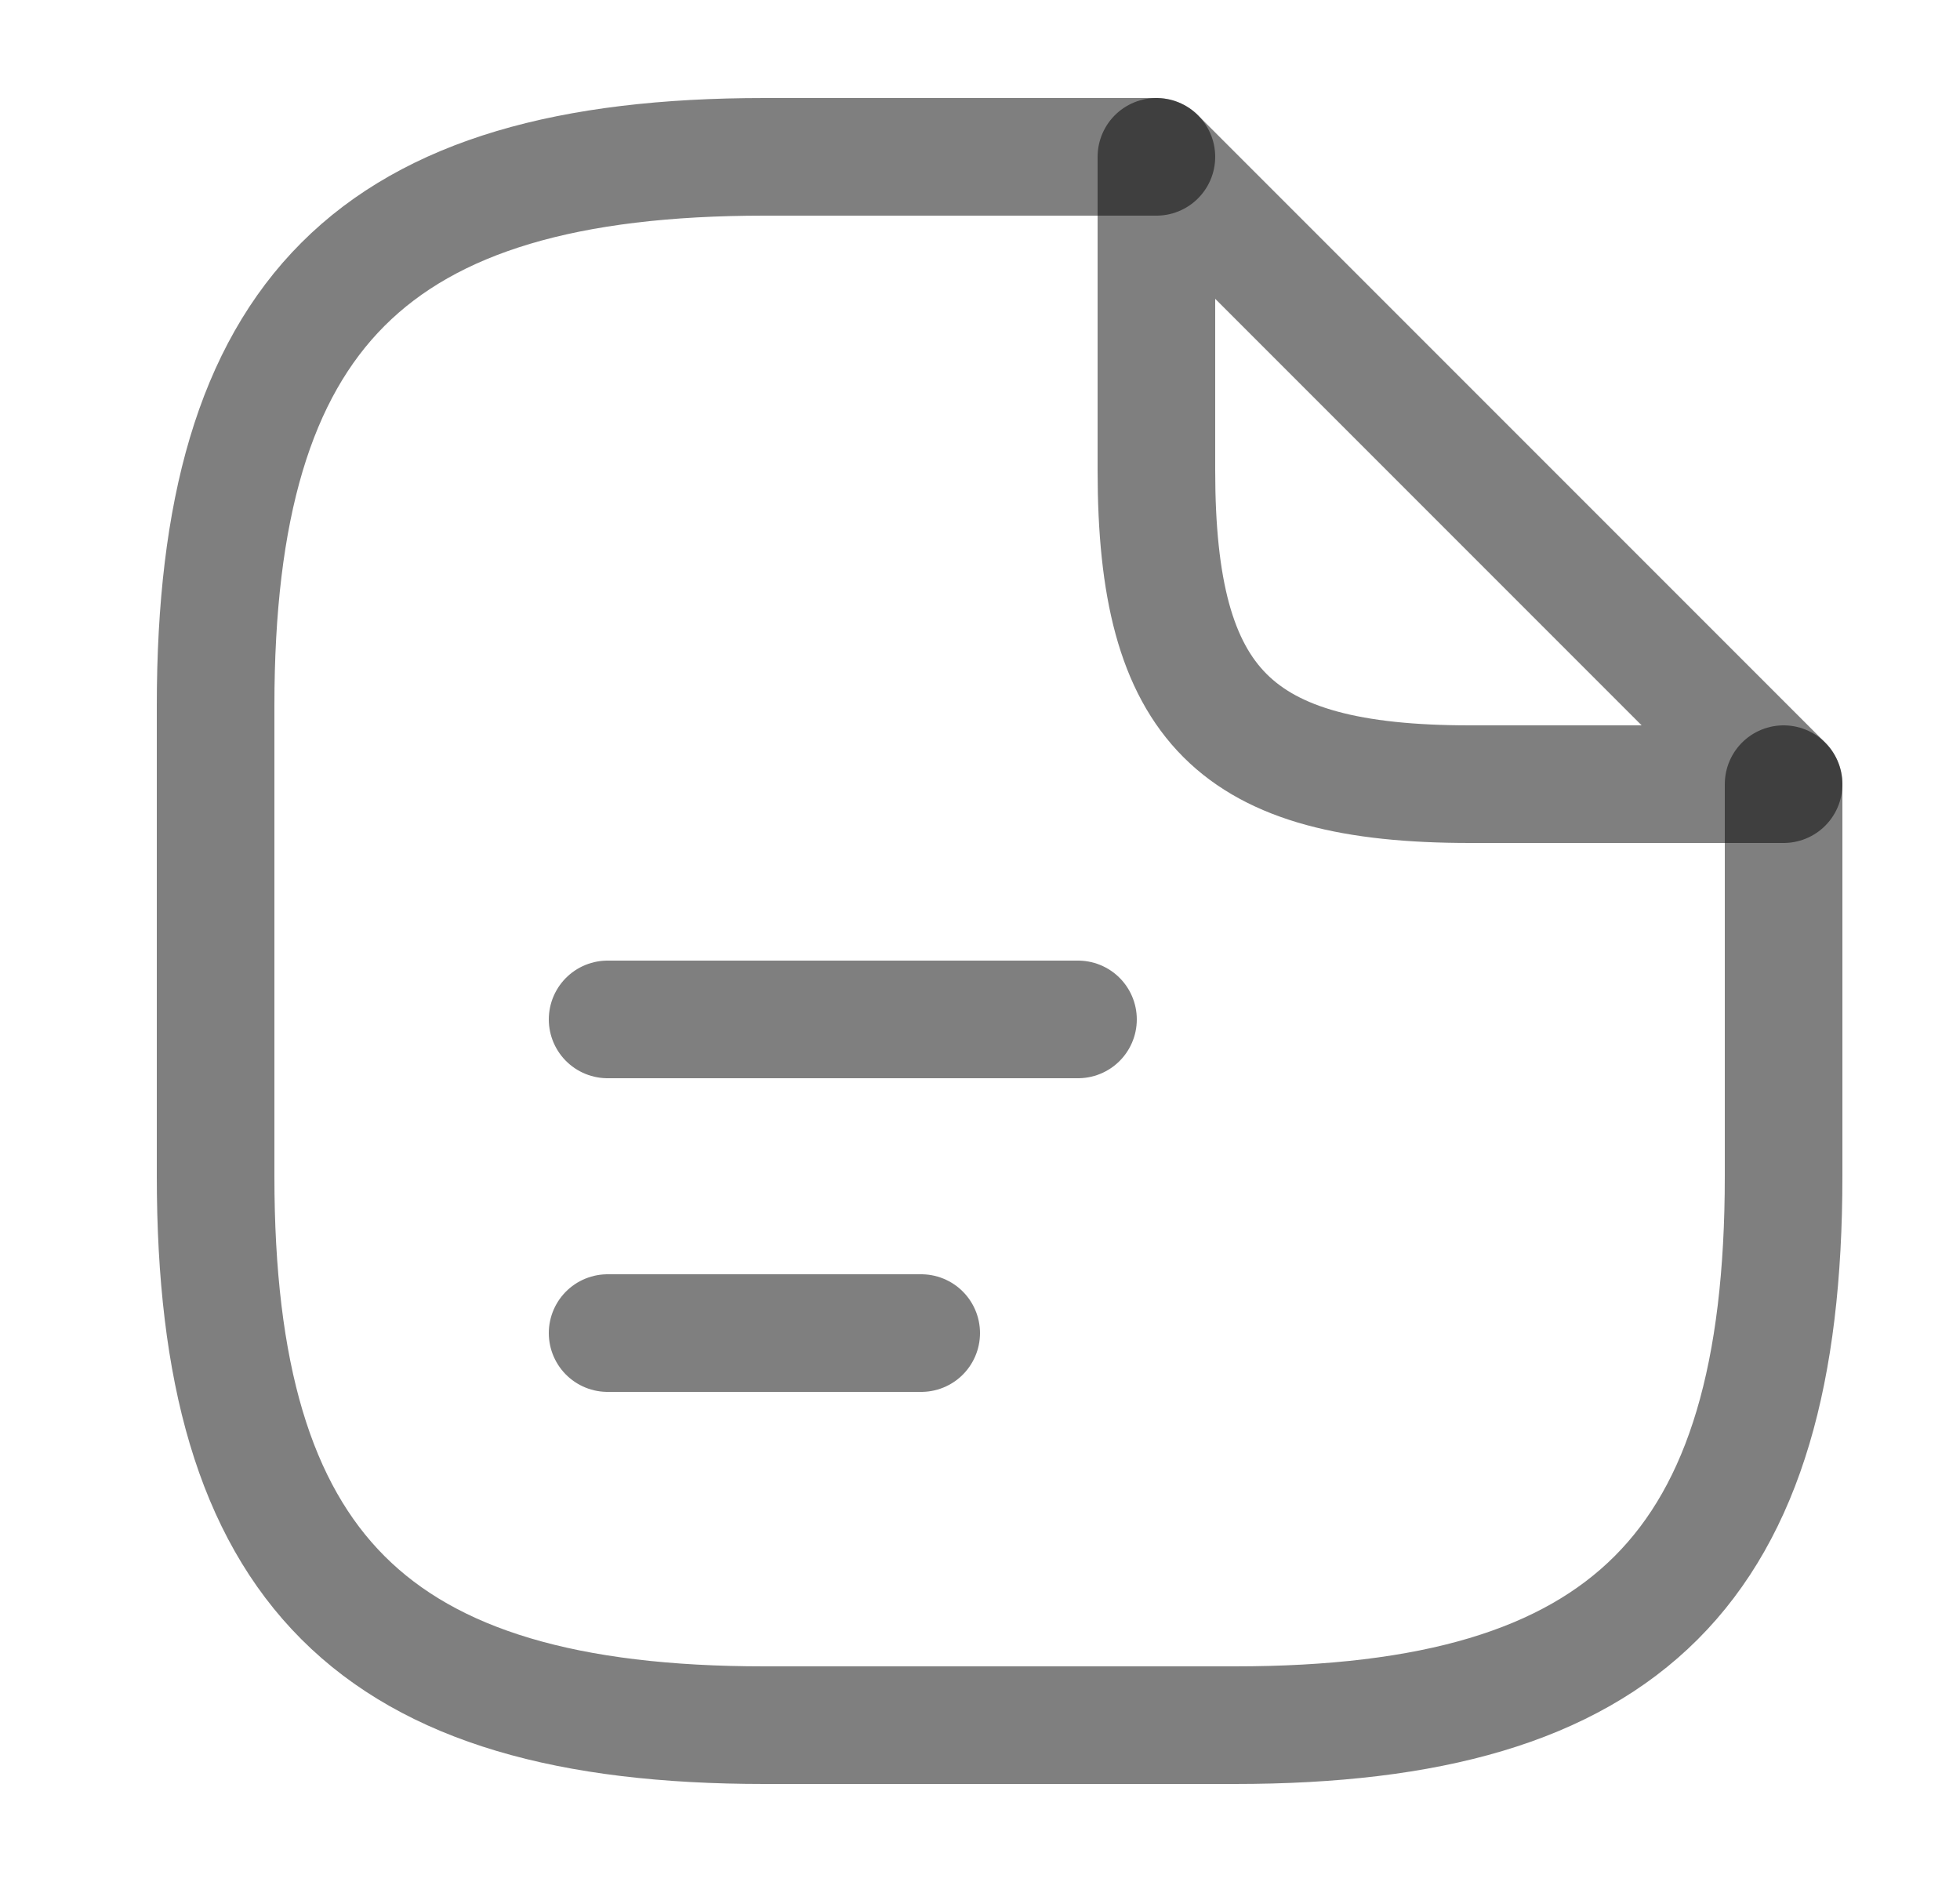 <svg width="25" height="24" viewBox="0 0 25 24" fill="none" xmlns="http://www.w3.org/2000/svg">
<path d="M22.75 10V15C22.75 20 20.75 22 15.75 22H9.75C4.75 22 2.75 20 2.75 15V9C2.75 4 4.75 2 9.75 2H14.75" stroke="black" stroke-opacity="0.5" stroke-width="1.5" stroke-linecap="round" stroke-linejoin="round"/>
<path d="M22.75 10H18.75C15.75 10 14.75 9 14.75 6V2L22.75 10Z" stroke="black" stroke-opacity="0.5" stroke-width="1.5" stroke-linecap="round" stroke-linejoin="round"/>
<path d="M7.75 13H13.75" stroke="black" stroke-opacity="0.5" stroke-width="1.5" stroke-linecap="round" stroke-linejoin="round"/>
<path d="M7.75 17H11.75" stroke="black" stroke-opacity="0.5" stroke-width="1.5" stroke-linecap="round" stroke-linejoin="round"/>
</svg>
